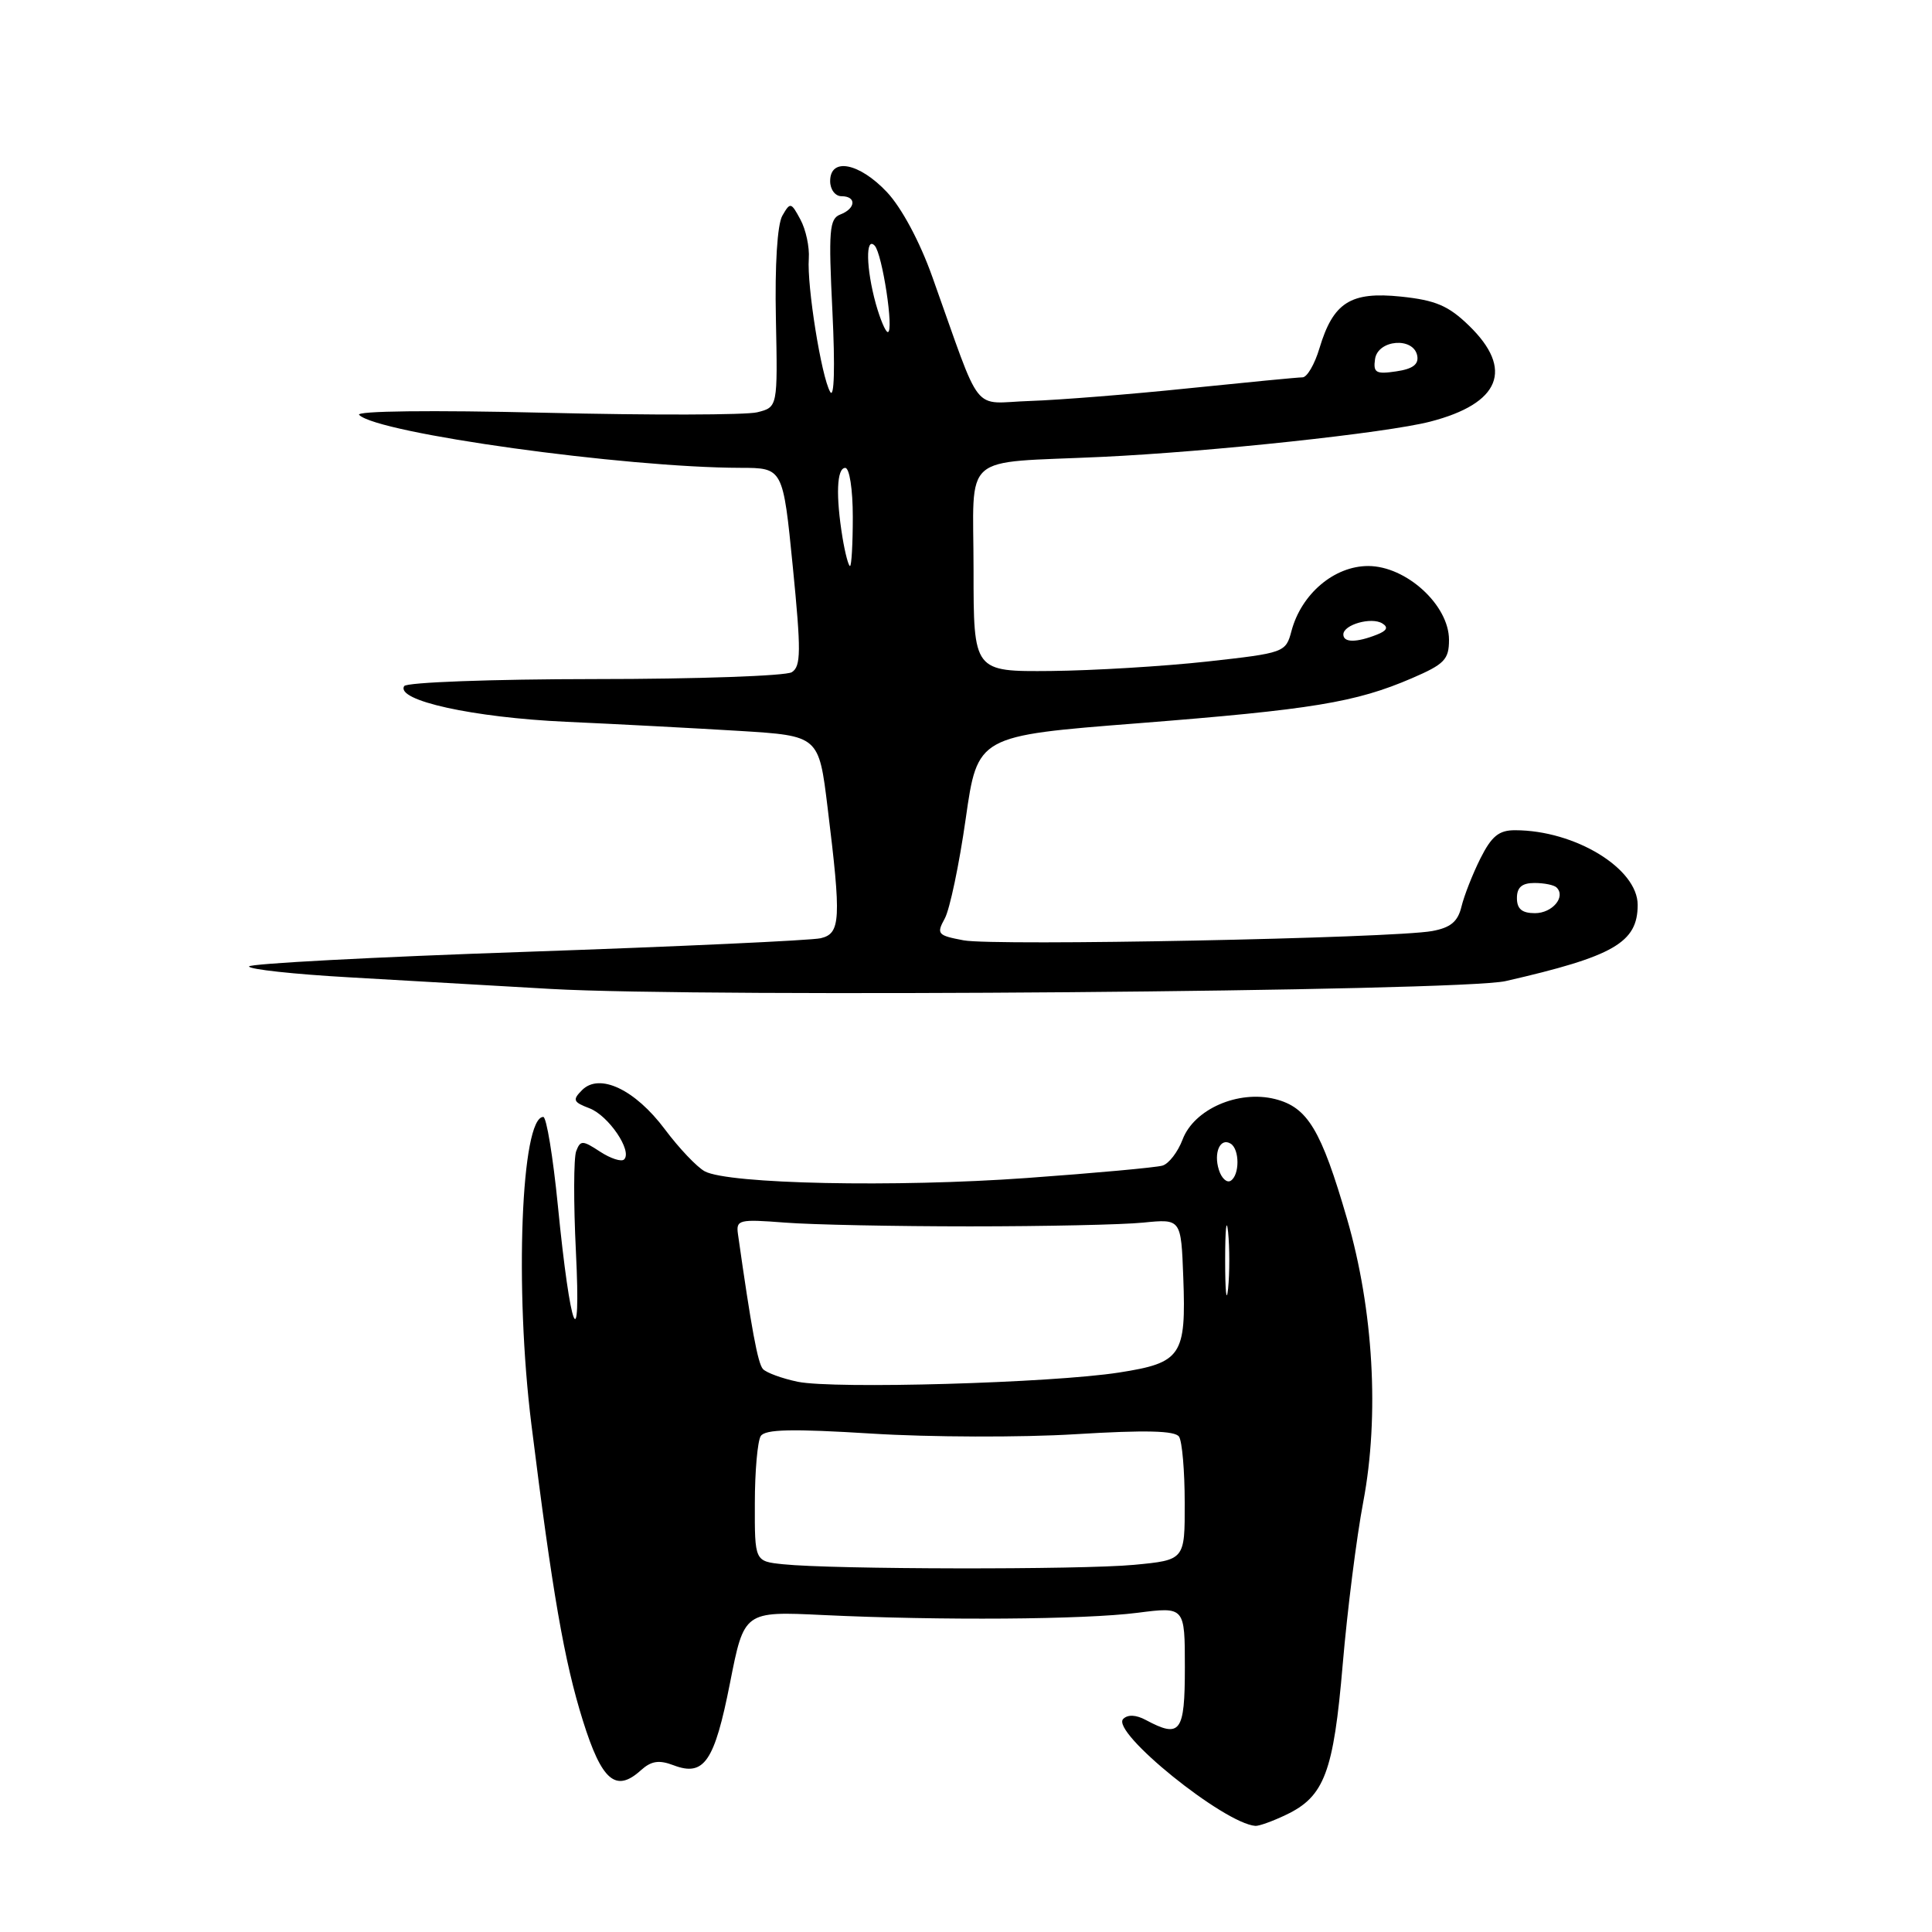 <?xml version="1.0" encoding="UTF-8" standalone="no"?>
<!DOCTYPE svg PUBLIC "-//W3C//DTD SVG 1.1//EN" "http://www.w3.org/Graphics/SVG/1.1/DTD/svg11.dtd" >
<svg xmlns="http://www.w3.org/2000/svg" xmlns:xlink="http://www.w3.org/1999/xlink" version="1.1" viewBox="0 0 256 256">
 <g >
 <path fill="currentColor"
d=" M 170.39 240.48 C 175.49 238.06 176.70 234.87 177.92 220.50 C 178.53 213.35 179.75 203.68 180.64 199.00 C 182.80 187.58 181.99 173.53 178.49 161.50 C 175.06 149.69 173.27 146.72 168.95 145.63 C 164.07 144.41 158.22 146.97 156.70 150.99 C 156.07 152.65 154.87 154.21 154.03 154.45 C 153.19 154.70 145.11 155.44 136.07 156.09 C 118.60 157.35 96.53 156.89 93.39 155.21 C 92.35 154.65 89.97 152.14 88.10 149.64 C 84.15 144.36 79.44 142.13 77.13 144.44 C 75.83 145.74 75.94 146.03 78.10 146.85 C 80.63 147.81 83.82 152.51 82.70 153.63 C 82.35 153.98 80.92 153.52 79.51 152.60 C 77.19 151.08 76.91 151.07 76.35 152.53 C 76.01 153.41 75.99 159.39 76.31 165.82 C 77.02 180.23 75.58 176.58 73.92 159.75 C 73.28 153.29 72.41 148.00 71.99 148.00 C 69.05 148.00 68.17 170.74 70.41 188.72 C 73.20 211.09 74.76 220.09 77.24 228.01 C 79.74 235.99 81.60 237.58 84.93 234.56 C 86.30 233.33 87.32 233.17 89.26 233.91 C 93.30 235.44 94.67 233.44 96.73 223.00 C 98.60 213.50 98.60 213.50 109.05 214.00 C 124.58 214.74 143.67 214.61 150.75 213.70 C 157.00 212.90 157.00 212.90 157.00 220.95 C 157.00 229.56 156.41 230.36 151.83 227.91 C 150.53 227.21 149.44 227.16 148.83 227.77 C 147.13 229.47 162.16 241.62 166.35 241.94 C 166.82 241.97 168.64 241.32 170.39 240.48 Z  M 199.50 130.00 C 213.84 126.72 217.00 124.90 217.00 119.90 C 217.00 115.08 208.70 110.02 200.77 110.01 C 198.61 110.00 197.65 110.79 196.16 113.75 C 195.13 115.81 194.00 118.69 193.65 120.14 C 193.17 122.12 192.22 122.92 189.76 123.37 C 184.57 124.32 131.78 125.37 127.69 124.60 C 124.23 123.95 124.06 123.76 125.19 121.70 C 125.85 120.49 127.10 114.55 127.96 108.50 C 129.53 97.50 129.53 97.50 150.75 95.84 C 173.88 94.02 179.62 93.08 187.08 89.87 C 191.40 88.01 192.00 87.39 192.00 84.78 C 192.00 80.18 186.33 75.00 181.29 75.00 C 176.79 75.00 172.44 78.69 171.13 83.60 C 170.37 86.46 170.22 86.52 159.93 87.66 C 154.19 88.29 144.89 88.85 139.25 88.91 C 129.00 89.00 129.00 89.00 129.00 75.52 C 129.00 59.71 127.05 61.43 146.00 60.54 C 160.47 59.86 183.69 57.37 189.50 55.87 C 198.80 53.47 200.63 48.94 194.64 43.14 C 191.92 40.50 190.22 39.78 185.63 39.30 C 178.95 38.61 176.66 40.07 174.83 46.16 C 174.20 48.27 173.19 50.00 172.59 50.00 C 171.99 50.00 165.20 50.66 157.50 51.45 C 149.80 52.25 140.35 53.00 136.50 53.13 C 128.59 53.38 130.27 55.51 123.54 36.69 C 121.87 32.00 119.46 27.51 117.51 25.44 C 113.84 21.56 110.00 20.82 110.00 24.00 C 110.00 25.11 110.67 26.00 111.50 26.00 C 113.51 26.00 113.41 27.63 111.35 28.42 C 109.89 28.98 109.77 30.49 110.30 41.28 C 110.66 48.72 110.54 52.88 110.00 51.92 C 108.83 49.89 106.91 37.86 107.17 34.26 C 107.28 32.74 106.78 30.42 106.06 29.09 C 104.82 26.78 104.71 26.76 103.66 28.59 C 103.00 29.75 102.66 35.11 102.81 42.22 C 103.05 53.95 103.05 53.95 100.34 54.63 C 98.85 55.00 86.17 55.03 72.16 54.69 C 57.13 54.33 47.05 54.45 47.59 54.98 C 50.08 57.43 82.72 61.96 98.13 61.99 C 103.75 62.00 103.75 62.00 105.05 75.09 C 106.16 86.30 106.14 88.30 104.92 89.07 C 104.14 89.56 92.39 89.98 78.81 89.98 C 65.16 89.99 53.87 90.41 53.56 90.91 C 52.38 92.81 62.69 95.08 75.00 95.64 C 81.88 95.95 92.22 96.50 98.00 96.85 C 108.50 97.50 108.50 97.50 109.66 107.00 C 111.49 121.87 111.39 123.69 108.75 124.32 C 107.51 124.61 89.96 125.42 69.75 126.12 C 49.54 126.81 33.00 127.69 33.00 128.06 C 33.00 128.44 38.96 129.09 46.25 129.50 C 53.54 129.92 65.58 130.61 73.00 131.04 C 93.42 132.20 193.47 131.38 199.50 130.00 Z  M 103.75 207.27 C 100.00 206.88 100.00 206.88 100.02 199.19 C 100.02 194.96 100.38 190.96 100.80 190.29 C 101.38 189.38 104.92 189.30 115.53 189.96 C 123.21 190.44 135.35 190.48 142.50 190.04 C 151.82 189.47 155.71 189.57 156.23 190.37 C 156.64 190.99 156.98 194.92 156.98 199.11 C 157.00 206.71 157.00 206.71 150.25 207.35 C 143.23 208.01 110.30 207.96 103.75 207.27 Z  M 105.70 183.09 C 103.61 182.65 101.53 181.89 101.09 181.40 C 100.41 180.64 99.56 176.05 97.78 163.50 C 97.52 161.63 97.93 161.53 104.00 162.00 C 107.58 162.28 118.60 162.50 128.50 162.50 C 138.40 162.50 148.75 162.28 151.50 162.00 C 156.50 161.50 156.50 161.50 156.79 169.24 C 157.18 179.65 156.56 180.58 148.26 181.87 C 139.32 183.26 110.52 184.08 105.70 183.09 Z  M 162.34 167.00 C 162.34 162.88 162.51 161.19 162.73 163.25 C 162.94 165.31 162.94 168.69 162.73 170.75 C 162.51 172.81 162.34 171.12 162.34 167.00 Z  M 161.51 155.02 C 160.78 152.73 161.69 150.69 163.07 151.54 C 164.27 152.29 164.27 155.71 163.07 156.46 C 162.56 156.77 161.86 156.13 161.51 155.02 Z  M 201.00 119.00 C 201.00 117.57 201.67 117.00 203.33 117.00 C 204.62 117.00 205.94 117.27 206.26 117.60 C 207.51 118.84 205.69 121.00 203.39 121.00 C 201.67 121.00 201.00 120.44 201.00 119.00 Z  M 178.00 84.07 C 178.00 82.77 181.73 81.71 183.17 82.61 C 184.00 83.12 183.77 83.58 182.43 84.10 C 179.71 85.17 178.00 85.16 178.00 84.07 Z  M 111.64 71.25 C 110.73 65.70 110.87 62.00 112.00 62.00 C 112.56 62.00 113.00 64.83 113.00 68.50 C 113.00 72.08 112.83 75.00 112.63 75.00 C 112.43 75.00 111.98 73.31 111.64 71.25 Z  M 182.20 47.58 C 182.57 45.00 187.30 44.61 187.79 47.13 C 188.01 48.28 187.20 48.89 185.00 49.21 C 182.32 49.61 181.94 49.39 182.20 47.58 Z  M 116.05 40.25 C 114.76 35.58 114.67 31.25 115.90 32.55 C 116.91 33.62 118.49 44.00 117.64 44.00 C 117.34 44.00 116.63 42.31 116.05 40.25 Z "/>
</g>
</svg>